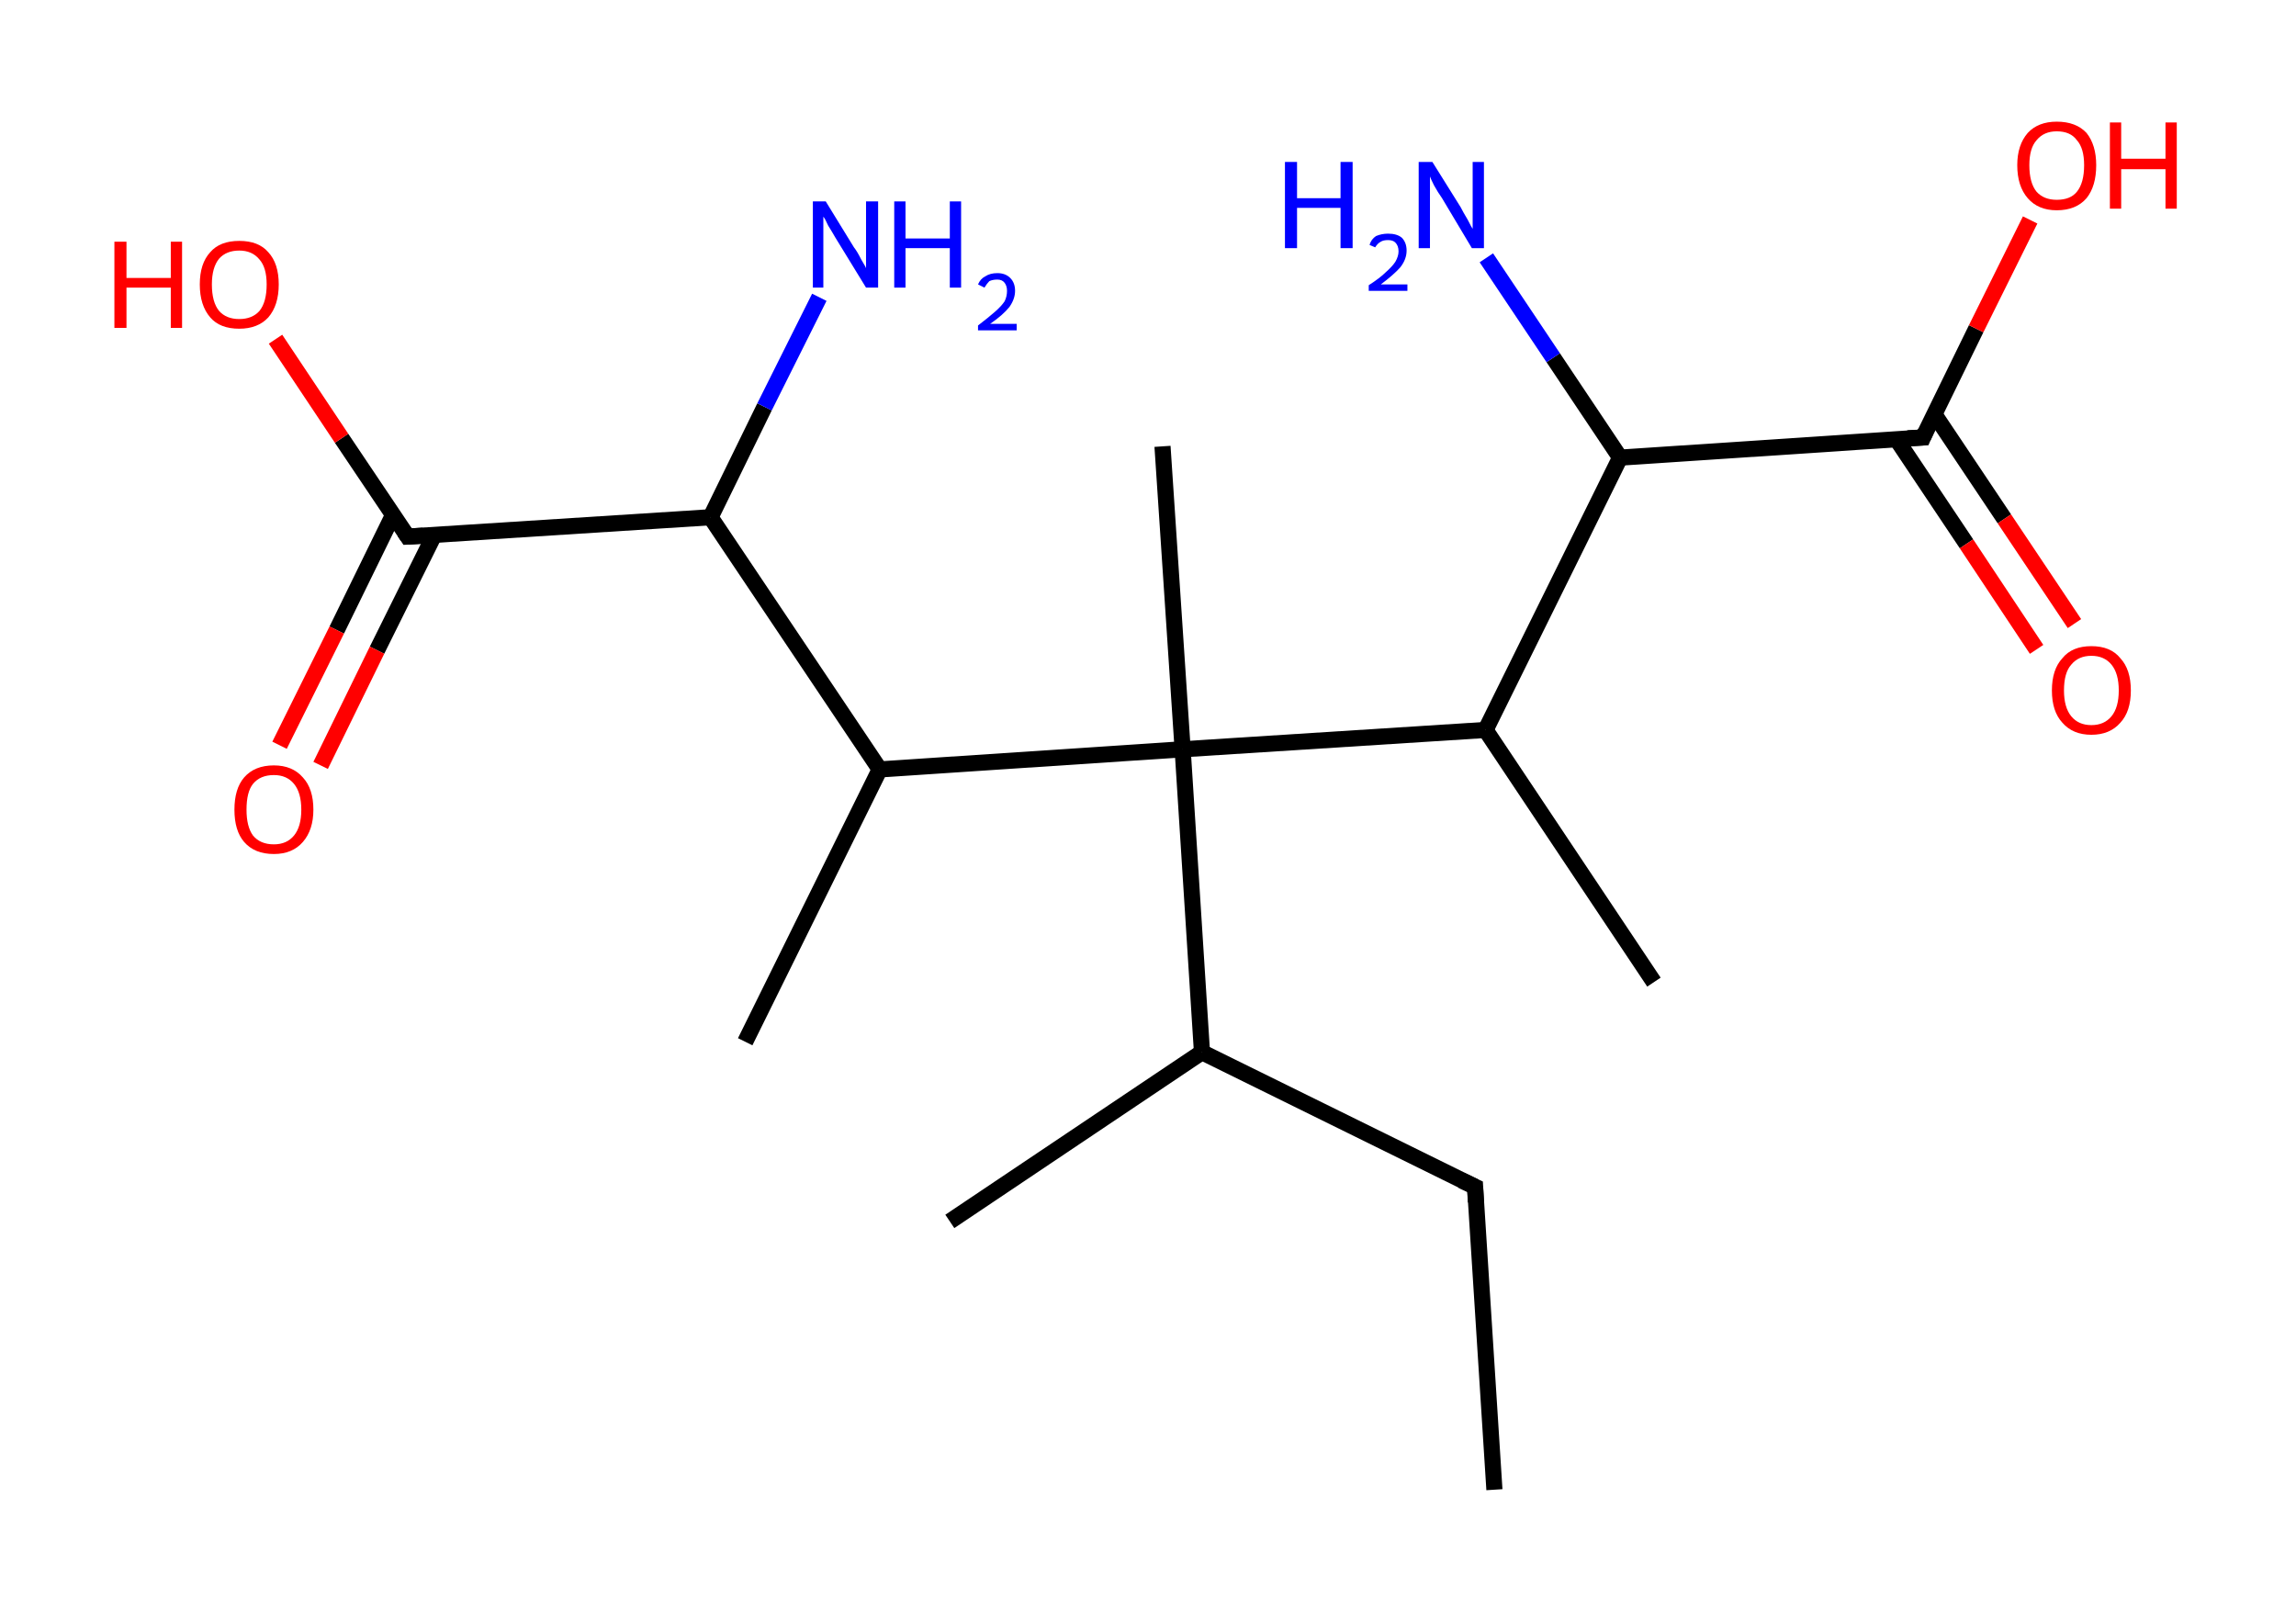 <?xml version='1.0' encoding='ASCII' standalone='yes'?>
<svg xmlns="http://www.w3.org/2000/svg" xmlns:rdkit="http://www.rdkit.org/xml" xmlns:xlink="http://www.w3.org/1999/xlink" version="1.1" baseProfile="full" xml:space="preserve" width="285px" height="200px" viewBox="0 0 285 200">
<!-- END OF HEADER -->
<rect style="opacity:1.0;fill:#FFFFFF;stroke:none" width="285.0" height="200.0" x="0.0" y="0.0"> </rect>
<path class="bond-0 atom-0 atom-1" d="M 185.5,184.9 L 183.1,147.3" style="fill:none;fill-rule:evenodd;stroke:#000000;stroke-width:2.0px;stroke-linecap:butt;stroke-linejoin:miter;stroke-opacity:1"/>
<path class="bond-1 atom-1 atom-2" d="M 183.1,147.3 L 149.2,130.6" style="fill:none;fill-rule:evenodd;stroke:#000000;stroke-width:2.0px;stroke-linecap:butt;stroke-linejoin:miter;stroke-opacity:1"/>
<path class="bond-2 atom-2 atom-3" d="M 149.2,130.6 L 117.9,151.6" style="fill:none;fill-rule:evenodd;stroke:#000000;stroke-width:2.0px;stroke-linecap:butt;stroke-linejoin:miter;stroke-opacity:1"/>
<path class="bond-3 atom-2 atom-4" d="M 149.2,130.6 L 146.8,93.0" style="fill:none;fill-rule:evenodd;stroke:#000000;stroke-width:2.0px;stroke-linecap:butt;stroke-linejoin:miter;stroke-opacity:1"/>
<path class="bond-4 atom-4 atom-5" d="M 146.8,93.0 L 144.3,55.4" style="fill:none;fill-rule:evenodd;stroke:#000000;stroke-width:2.0px;stroke-linecap:butt;stroke-linejoin:miter;stroke-opacity:1"/>
<path class="bond-5 atom-4 atom-6" d="M 146.8,93.0 L 184.4,90.6" style="fill:none;fill-rule:evenodd;stroke:#000000;stroke-width:2.0px;stroke-linecap:butt;stroke-linejoin:miter;stroke-opacity:1"/>
<path class="bond-6 atom-6 atom-7" d="M 184.4,90.6 L 205.3,121.9" style="fill:none;fill-rule:evenodd;stroke:#000000;stroke-width:2.0px;stroke-linecap:butt;stroke-linejoin:miter;stroke-opacity:1"/>
<path class="bond-7 atom-6 atom-8" d="M 184.4,90.6 L 201.1,56.8" style="fill:none;fill-rule:evenodd;stroke:#000000;stroke-width:2.0px;stroke-linecap:butt;stroke-linejoin:miter;stroke-opacity:1"/>
<path class="bond-8 atom-8 atom-9" d="M 201.1,56.8 L 192.8,44.4" style="fill:none;fill-rule:evenodd;stroke:#000000;stroke-width:2.0px;stroke-linecap:butt;stroke-linejoin:miter;stroke-opacity:1"/>
<path class="bond-8 atom-8 atom-9" d="M 192.8,44.4 L 184.5,32.0" style="fill:none;fill-rule:evenodd;stroke:#0000FF;stroke-width:2.0px;stroke-linecap:butt;stroke-linejoin:miter;stroke-opacity:1"/>
<path class="bond-9 atom-8 atom-10" d="M 201.1,56.8 L 238.7,54.3" style="fill:none;fill-rule:evenodd;stroke:#000000;stroke-width:2.0px;stroke-linecap:butt;stroke-linejoin:miter;stroke-opacity:1"/>
<path class="bond-10 atom-10 atom-11" d="M 235.4,54.5 L 244.1,67.5" style="fill:none;fill-rule:evenodd;stroke:#000000;stroke-width:2.0px;stroke-linecap:butt;stroke-linejoin:miter;stroke-opacity:1"/>
<path class="bond-10 atom-10 atom-11" d="M 244.1,67.5 L 252.8,80.6" style="fill:none;fill-rule:evenodd;stroke:#FF0000;stroke-width:2.0px;stroke-linecap:butt;stroke-linejoin:miter;stroke-opacity:1"/>
<path class="bond-10 atom-10 atom-11" d="M 240.1,51.4 L 248.8,64.4" style="fill:none;fill-rule:evenodd;stroke:#000000;stroke-width:2.0px;stroke-linecap:butt;stroke-linejoin:miter;stroke-opacity:1"/>
<path class="bond-10 atom-10 atom-11" d="M 248.8,64.4 L 257.5,77.4" style="fill:none;fill-rule:evenodd;stroke:#FF0000;stroke-width:2.0px;stroke-linecap:butt;stroke-linejoin:miter;stroke-opacity:1"/>
<path class="bond-11 atom-10 atom-12" d="M 238.7,54.3 L 245.3,40.8" style="fill:none;fill-rule:evenodd;stroke:#000000;stroke-width:2.0px;stroke-linecap:butt;stroke-linejoin:miter;stroke-opacity:1"/>
<path class="bond-11 atom-10 atom-12" d="M 245.3,40.8 L 252.0,27.3" style="fill:none;fill-rule:evenodd;stroke:#FF0000;stroke-width:2.0px;stroke-linecap:butt;stroke-linejoin:miter;stroke-opacity:1"/>
<path class="bond-12 atom-4 atom-13" d="M 146.8,93.0 L 109.2,95.5" style="fill:none;fill-rule:evenodd;stroke:#000000;stroke-width:2.0px;stroke-linecap:butt;stroke-linejoin:miter;stroke-opacity:1"/>
<path class="bond-13 atom-13 atom-14" d="M 109.2,95.5 L 92.5,129.3" style="fill:none;fill-rule:evenodd;stroke:#000000;stroke-width:2.0px;stroke-linecap:butt;stroke-linejoin:miter;stroke-opacity:1"/>
<path class="bond-14 atom-13 atom-15" d="M 109.2,95.5 L 88.2,64.2" style="fill:none;fill-rule:evenodd;stroke:#000000;stroke-width:2.0px;stroke-linecap:butt;stroke-linejoin:miter;stroke-opacity:1"/>
<path class="bond-15 atom-15 atom-16" d="M 88.2,64.2 L 94.9,50.5" style="fill:none;fill-rule:evenodd;stroke:#000000;stroke-width:2.0px;stroke-linecap:butt;stroke-linejoin:miter;stroke-opacity:1"/>
<path class="bond-15 atom-15 atom-16" d="M 94.9,50.5 L 101.7,36.9" style="fill:none;fill-rule:evenodd;stroke:#0000FF;stroke-width:2.0px;stroke-linecap:butt;stroke-linejoin:miter;stroke-opacity:1"/>
<path class="bond-16 atom-15 atom-17" d="M 88.2,64.2 L 50.6,66.6" style="fill:none;fill-rule:evenodd;stroke:#000000;stroke-width:2.0px;stroke-linecap:butt;stroke-linejoin:miter;stroke-opacity:1"/>
<path class="bond-17 atom-17 atom-18" d="M 48.8,63.9 L 41.8,78.2" style="fill:none;fill-rule:evenodd;stroke:#000000;stroke-width:2.0px;stroke-linecap:butt;stroke-linejoin:miter;stroke-opacity:1"/>
<path class="bond-17 atom-17 atom-18" d="M 41.8,78.2 L 34.7,92.5" style="fill:none;fill-rule:evenodd;stroke:#FF0000;stroke-width:2.0px;stroke-linecap:butt;stroke-linejoin:miter;stroke-opacity:1"/>
<path class="bond-17 atom-17 atom-18" d="M 53.9,66.4 L 46.8,80.7" style="fill:none;fill-rule:evenodd;stroke:#000000;stroke-width:2.0px;stroke-linecap:butt;stroke-linejoin:miter;stroke-opacity:1"/>
<path class="bond-17 atom-17 atom-18" d="M 46.8,80.7 L 39.8,95.0" style="fill:none;fill-rule:evenodd;stroke:#FF0000;stroke-width:2.0px;stroke-linecap:butt;stroke-linejoin:miter;stroke-opacity:1"/>
<path class="bond-18 atom-17 atom-19" d="M 50.6,66.6 L 42.4,54.4" style="fill:none;fill-rule:evenodd;stroke:#000000;stroke-width:2.0px;stroke-linecap:butt;stroke-linejoin:miter;stroke-opacity:1"/>
<path class="bond-18 atom-17 atom-19" d="M 42.4,54.4 L 34.2,42.1" style="fill:none;fill-rule:evenodd;stroke:#FF0000;stroke-width:2.0px;stroke-linecap:butt;stroke-linejoin:miter;stroke-opacity:1"/>
<path d="M 183.2,149.2 L 183.1,147.3 L 181.4,146.5" style="fill:none;stroke:#000000;stroke-width:2.0px;stroke-linecap:butt;stroke-linejoin:miter;stroke-opacity:1;"/>
<path d="M 236.8,54.4 L 238.7,54.3 L 239.0,53.6" style="fill:none;stroke:#000000;stroke-width:2.0px;stroke-linecap:butt;stroke-linejoin:miter;stroke-opacity:1;"/>
<path d="M 52.5,66.5 L 50.6,66.6 L 50.2,66.0" style="fill:none;stroke:#000000;stroke-width:2.0px;stroke-linecap:butt;stroke-linejoin:miter;stroke-opacity:1;"/>
<path class="atom-9" d="M 159.5 20.1 L 161.0 20.1 L 161.0 24.6 L 166.4 24.6 L 166.4 20.1 L 167.9 20.1 L 167.9 30.8 L 166.4 30.8 L 166.4 25.8 L 161.0 25.8 L 161.0 30.8 L 159.5 30.8 L 159.5 20.1 " fill="#0000FF"/>
<path class="atom-9" d="M 170.0 30.4 Q 170.2 29.7, 170.8 29.3 Q 171.5 29.0, 172.3 29.0 Q 173.4 29.0, 174.0 29.5 Q 174.6 30.1, 174.6 31.1 Q 174.6 32.2, 173.8 33.2 Q 173.0 34.1, 171.4 35.3 L 174.7 35.3 L 174.7 36.1 L 169.9 36.1 L 169.9 35.4 Q 171.3 34.5, 172.0 33.8 Q 172.8 33.1, 173.2 32.5 Q 173.6 31.8, 173.6 31.2 Q 173.6 30.5, 173.2 30.1 Q 172.9 29.8, 172.3 29.8 Q 171.7 29.8, 171.4 30.0 Q 171.0 30.2, 170.7 30.7 L 170.0 30.4 " fill="#0000FF"/>
<path class="atom-9" d="M 177.8 20.1 L 181.3 25.7 Q 181.6 26.3, 182.2 27.3 Q 182.7 28.3, 182.8 28.4 L 182.8 20.1 L 184.2 20.1 L 184.2 30.8 L 182.7 30.8 L 179.0 24.6 Q 178.5 23.9, 178.0 23.0 Q 177.6 22.2, 177.5 21.9 L 177.5 30.8 L 176.1 30.8 L 176.1 20.1 L 177.8 20.1 " fill="#0000FF"/>
<path class="atom-11" d="M 254.7 85.7 Q 254.7 83.1, 256.0 81.7 Q 257.2 80.2, 259.6 80.2 Q 262.0 80.2, 263.2 81.7 Q 264.5 83.1, 264.5 85.7 Q 264.5 88.3, 263.2 89.7 Q 261.9 91.2, 259.6 91.2 Q 257.3 91.2, 256.0 89.7 Q 254.7 88.3, 254.7 85.7 M 259.6 90.0 Q 261.2 90.0, 262.1 88.9 Q 263.0 87.8, 263.0 85.7 Q 263.0 83.6, 262.1 82.5 Q 261.2 81.4, 259.6 81.4 Q 258.0 81.4, 257.1 82.5 Q 256.2 83.5, 256.2 85.7 Q 256.2 87.8, 257.1 88.9 Q 258.0 90.0, 259.6 90.0 " fill="#FF0000"/>
<path class="atom-12" d="M 250.4 20.5 Q 250.4 18.0, 251.7 16.5 Q 253.0 15.1, 255.3 15.1 Q 257.7 15.1, 259.0 16.5 Q 260.2 18.0, 260.2 20.5 Q 260.2 23.1, 259.0 24.6 Q 257.7 26.1, 255.3 26.1 Q 253.0 26.1, 251.7 24.6 Q 250.4 23.1, 250.4 20.5 M 255.3 24.8 Q 257.0 24.8, 257.8 23.8 Q 258.7 22.7, 258.7 20.5 Q 258.7 18.4, 257.8 17.4 Q 257.0 16.3, 255.3 16.3 Q 253.7 16.3, 252.8 17.4 Q 251.9 18.4, 251.9 20.5 Q 251.9 22.7, 252.8 23.8 Q 253.7 24.8, 255.3 24.8 " fill="#FF0000"/>
<path class="atom-12" d="M 261.9 15.2 L 263.3 15.2 L 263.3 19.7 L 268.8 19.7 L 268.8 15.2 L 270.2 15.2 L 270.2 25.9 L 268.8 25.9 L 268.8 21.0 L 263.3 21.0 L 263.3 25.9 L 261.9 25.9 L 261.9 15.2 " fill="#FF0000"/>
<path class="atom-16" d="M 102.5 25.0 L 106.0 30.7 Q 106.4 31.2, 106.9 32.2 Q 107.5 33.2, 107.5 33.3 L 107.5 25.0 L 109.0 25.0 L 109.0 35.7 L 107.5 35.7 L 103.7 29.5 Q 103.3 28.8, 102.8 28.0 Q 102.4 27.1, 102.2 26.9 L 102.2 35.7 L 100.9 35.7 L 100.9 25.0 L 102.5 25.0 " fill="#0000FF"/>
<path class="atom-16" d="M 111.0 25.0 L 112.4 25.0 L 112.4 29.6 L 117.9 29.6 L 117.9 25.0 L 119.3 25.0 L 119.3 35.7 L 117.9 35.7 L 117.9 30.8 L 112.4 30.8 L 112.4 35.7 L 111.0 35.7 L 111.0 25.0 " fill="#0000FF"/>
<path class="atom-16" d="M 121.4 35.3 Q 121.7 34.6, 122.3 34.3 Q 122.9 33.9, 123.8 33.9 Q 124.8 33.9, 125.4 34.5 Q 126.0 35.1, 126.0 36.1 Q 126.0 37.1, 125.3 38.1 Q 124.5 39.1, 122.9 40.2 L 126.2 40.2 L 126.2 41.0 L 121.4 41.0 L 121.4 40.4 Q 122.7 39.4, 123.5 38.7 Q 124.3 38.0, 124.7 37.4 Q 125.0 36.8, 125.0 36.1 Q 125.0 35.5, 124.7 35.1 Q 124.4 34.7, 123.8 34.7 Q 123.2 34.7, 122.8 34.9 Q 122.5 35.2, 122.2 35.7 L 121.4 35.3 " fill="#0000FF"/>
<path class="atom-18" d="M 29.1 100.5 Q 29.1 97.9, 30.3 96.5 Q 31.6 95.0, 34.0 95.0 Q 36.3 95.0, 37.6 96.5 Q 38.9 97.9, 38.9 100.5 Q 38.9 103.0, 37.6 104.5 Q 36.3 106.0, 34.0 106.0 Q 31.6 106.0, 30.3 104.5 Q 29.1 103.1, 29.1 100.5 M 34.0 104.8 Q 35.6 104.8, 36.5 103.7 Q 37.4 102.6, 37.4 100.5 Q 37.4 98.4, 36.5 97.3 Q 35.6 96.2, 34.0 96.2 Q 32.3 96.2, 31.4 97.3 Q 30.6 98.3, 30.6 100.5 Q 30.6 102.6, 31.4 103.7 Q 32.3 104.8, 34.0 104.8 " fill="#FF0000"/>
<path class="atom-19" d="M 14.2 30.0 L 15.7 30.0 L 15.7 34.5 L 21.2 34.5 L 21.2 30.0 L 22.6 30.0 L 22.6 40.7 L 21.2 40.7 L 21.2 35.7 L 15.7 35.7 L 15.7 40.7 L 14.2 40.7 L 14.2 30.0 " fill="#FF0000"/>
<path class="atom-19" d="M 24.8 35.3 Q 24.8 32.7, 26.1 31.3 Q 27.3 29.9, 29.7 29.9 Q 32.1 29.9, 33.3 31.3 Q 34.6 32.7, 34.6 35.3 Q 34.6 37.9, 33.3 39.4 Q 32.0 40.8, 29.7 40.8 Q 27.3 40.8, 26.1 39.4 Q 24.8 37.9, 24.8 35.3 M 29.7 39.6 Q 31.3 39.6, 32.2 38.6 Q 33.1 37.5, 33.1 35.3 Q 33.1 33.2, 32.2 32.2 Q 31.3 31.1, 29.7 31.1 Q 28.1 31.1, 27.2 32.1 Q 26.3 33.2, 26.3 35.3 Q 26.3 37.5, 27.2 38.6 Q 28.1 39.6, 29.7 39.6 " fill="#FF0000"/>
</svg>
